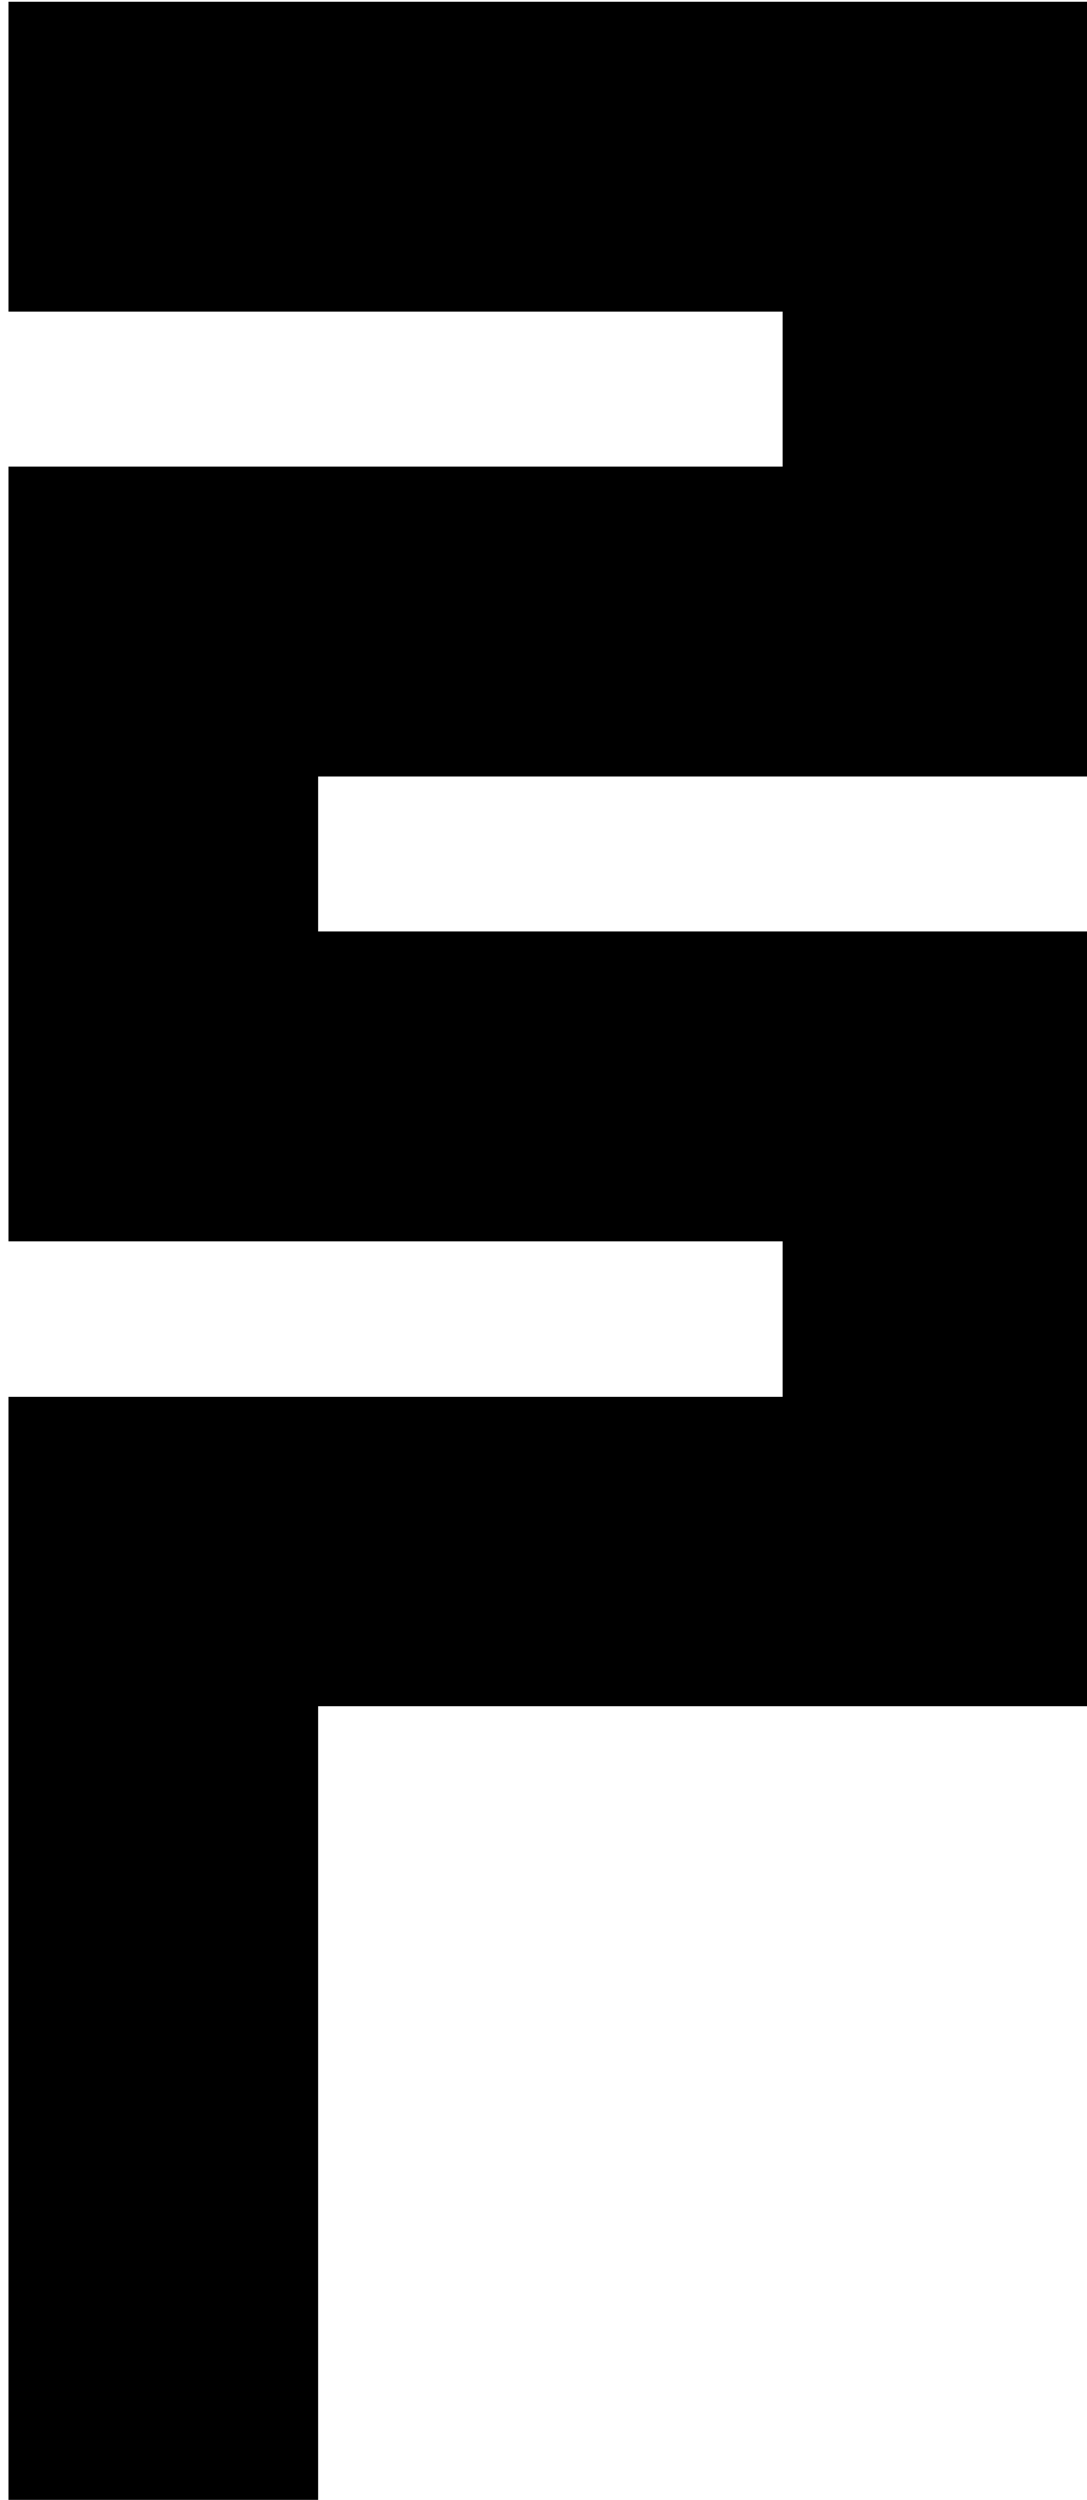 <?xml version="1.0" encoding="utf-8"?>
<!-- Generator: Adobe Illustrator 16.0.4, SVG Export Plug-In . SVG Version: 6.00 Build 0)  -->
<!DOCTYPE svg PUBLIC "-//W3C//DTD SVG 1.1//EN" "http://www.w3.org/Graphics/SVG/1.1/DTD/svg11.dtd">
<svg version="1.1" id="Layer_1" xmlns="http://www.w3.org/2000/svg" xmlns:xlink="http://www.w3.org/1999/xlink" x="0px" y="0px"
	 width="141px" height="324px" viewBox="413.775 273.445 141 324" enable-background="new 413.775 273.445 141 324"
	 xml:space="preserve">
<polygon points="515.292,454.486 414.876,454.486 414.876,597.757 455.042,597.757 455.042,494.583 555.457,494.583 
	555.457,394.168 455.042,394.168 455.042,374.085 555.457,374.085 555.457,273.669 414.876,273.669 414.876,313.836 
	515.292,313.836 515.292,333.919 414.876,333.919 414.876,434.333 515.292,434.333 "/>
</svg>
